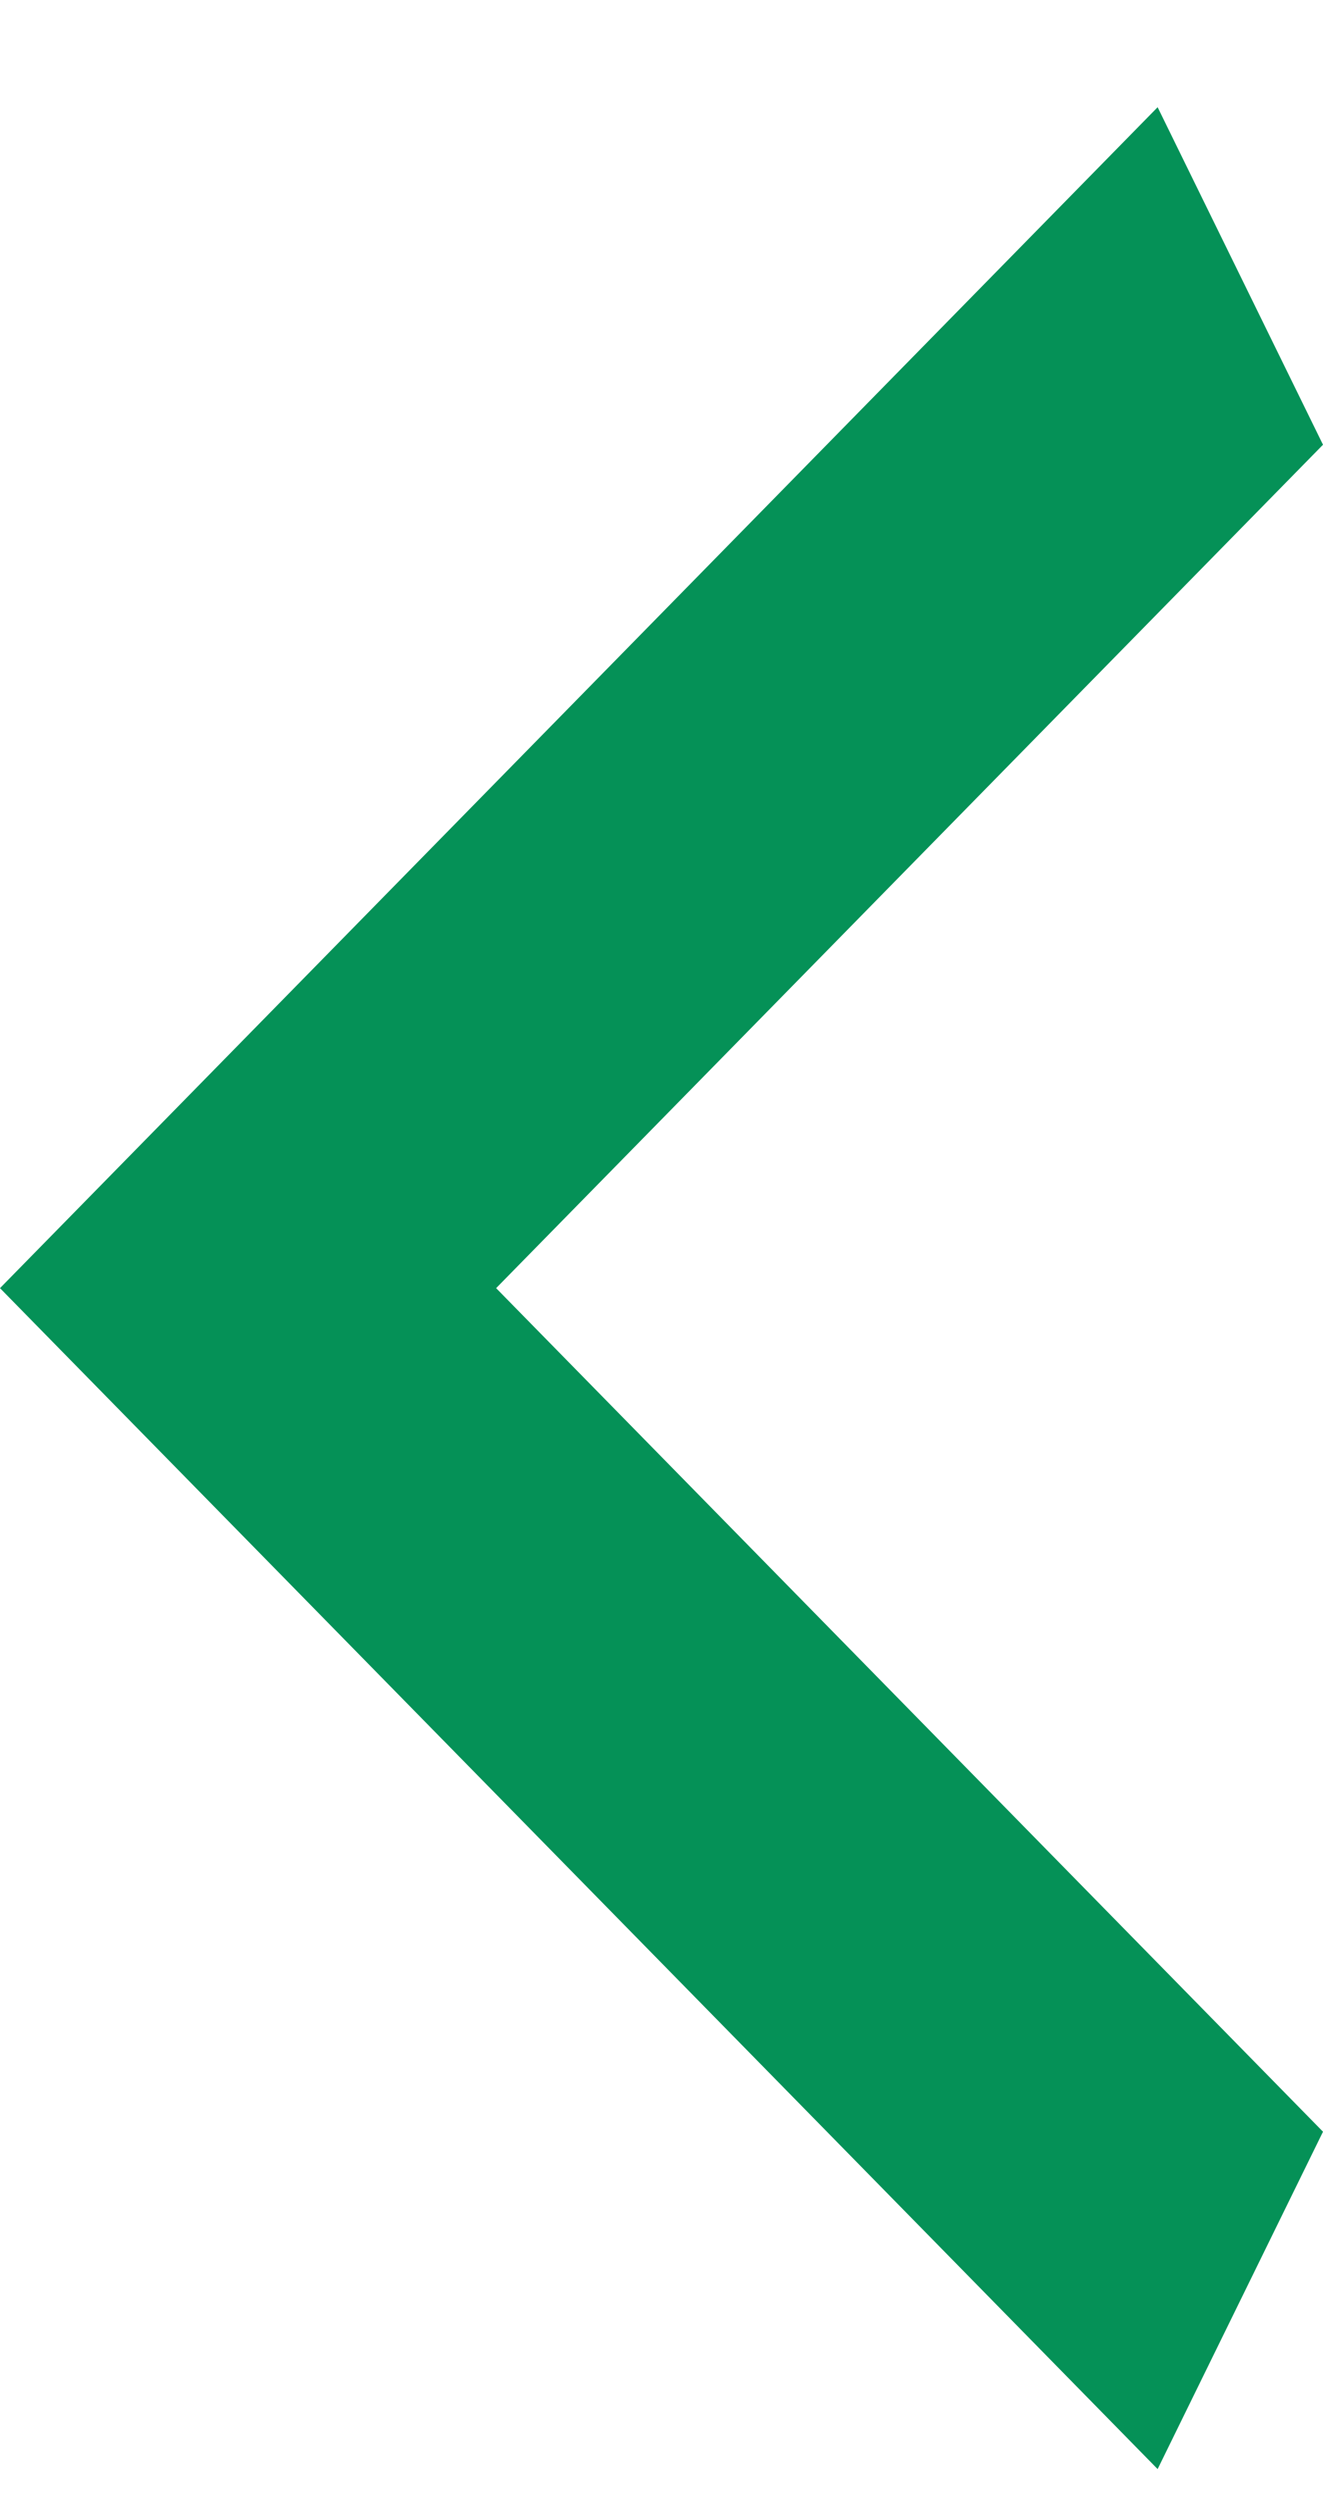 <svg width="9" height="17" viewBox="0 0 9 17" fill="none" xmlns="http://www.w3.org/2000/svg">
<path d="M9 3.024L3.375 8.759L9 14.495L7.875 16.789L0 8.759L7.875 0.729L9 3.024Z" fill="#059157"/>
</svg>
